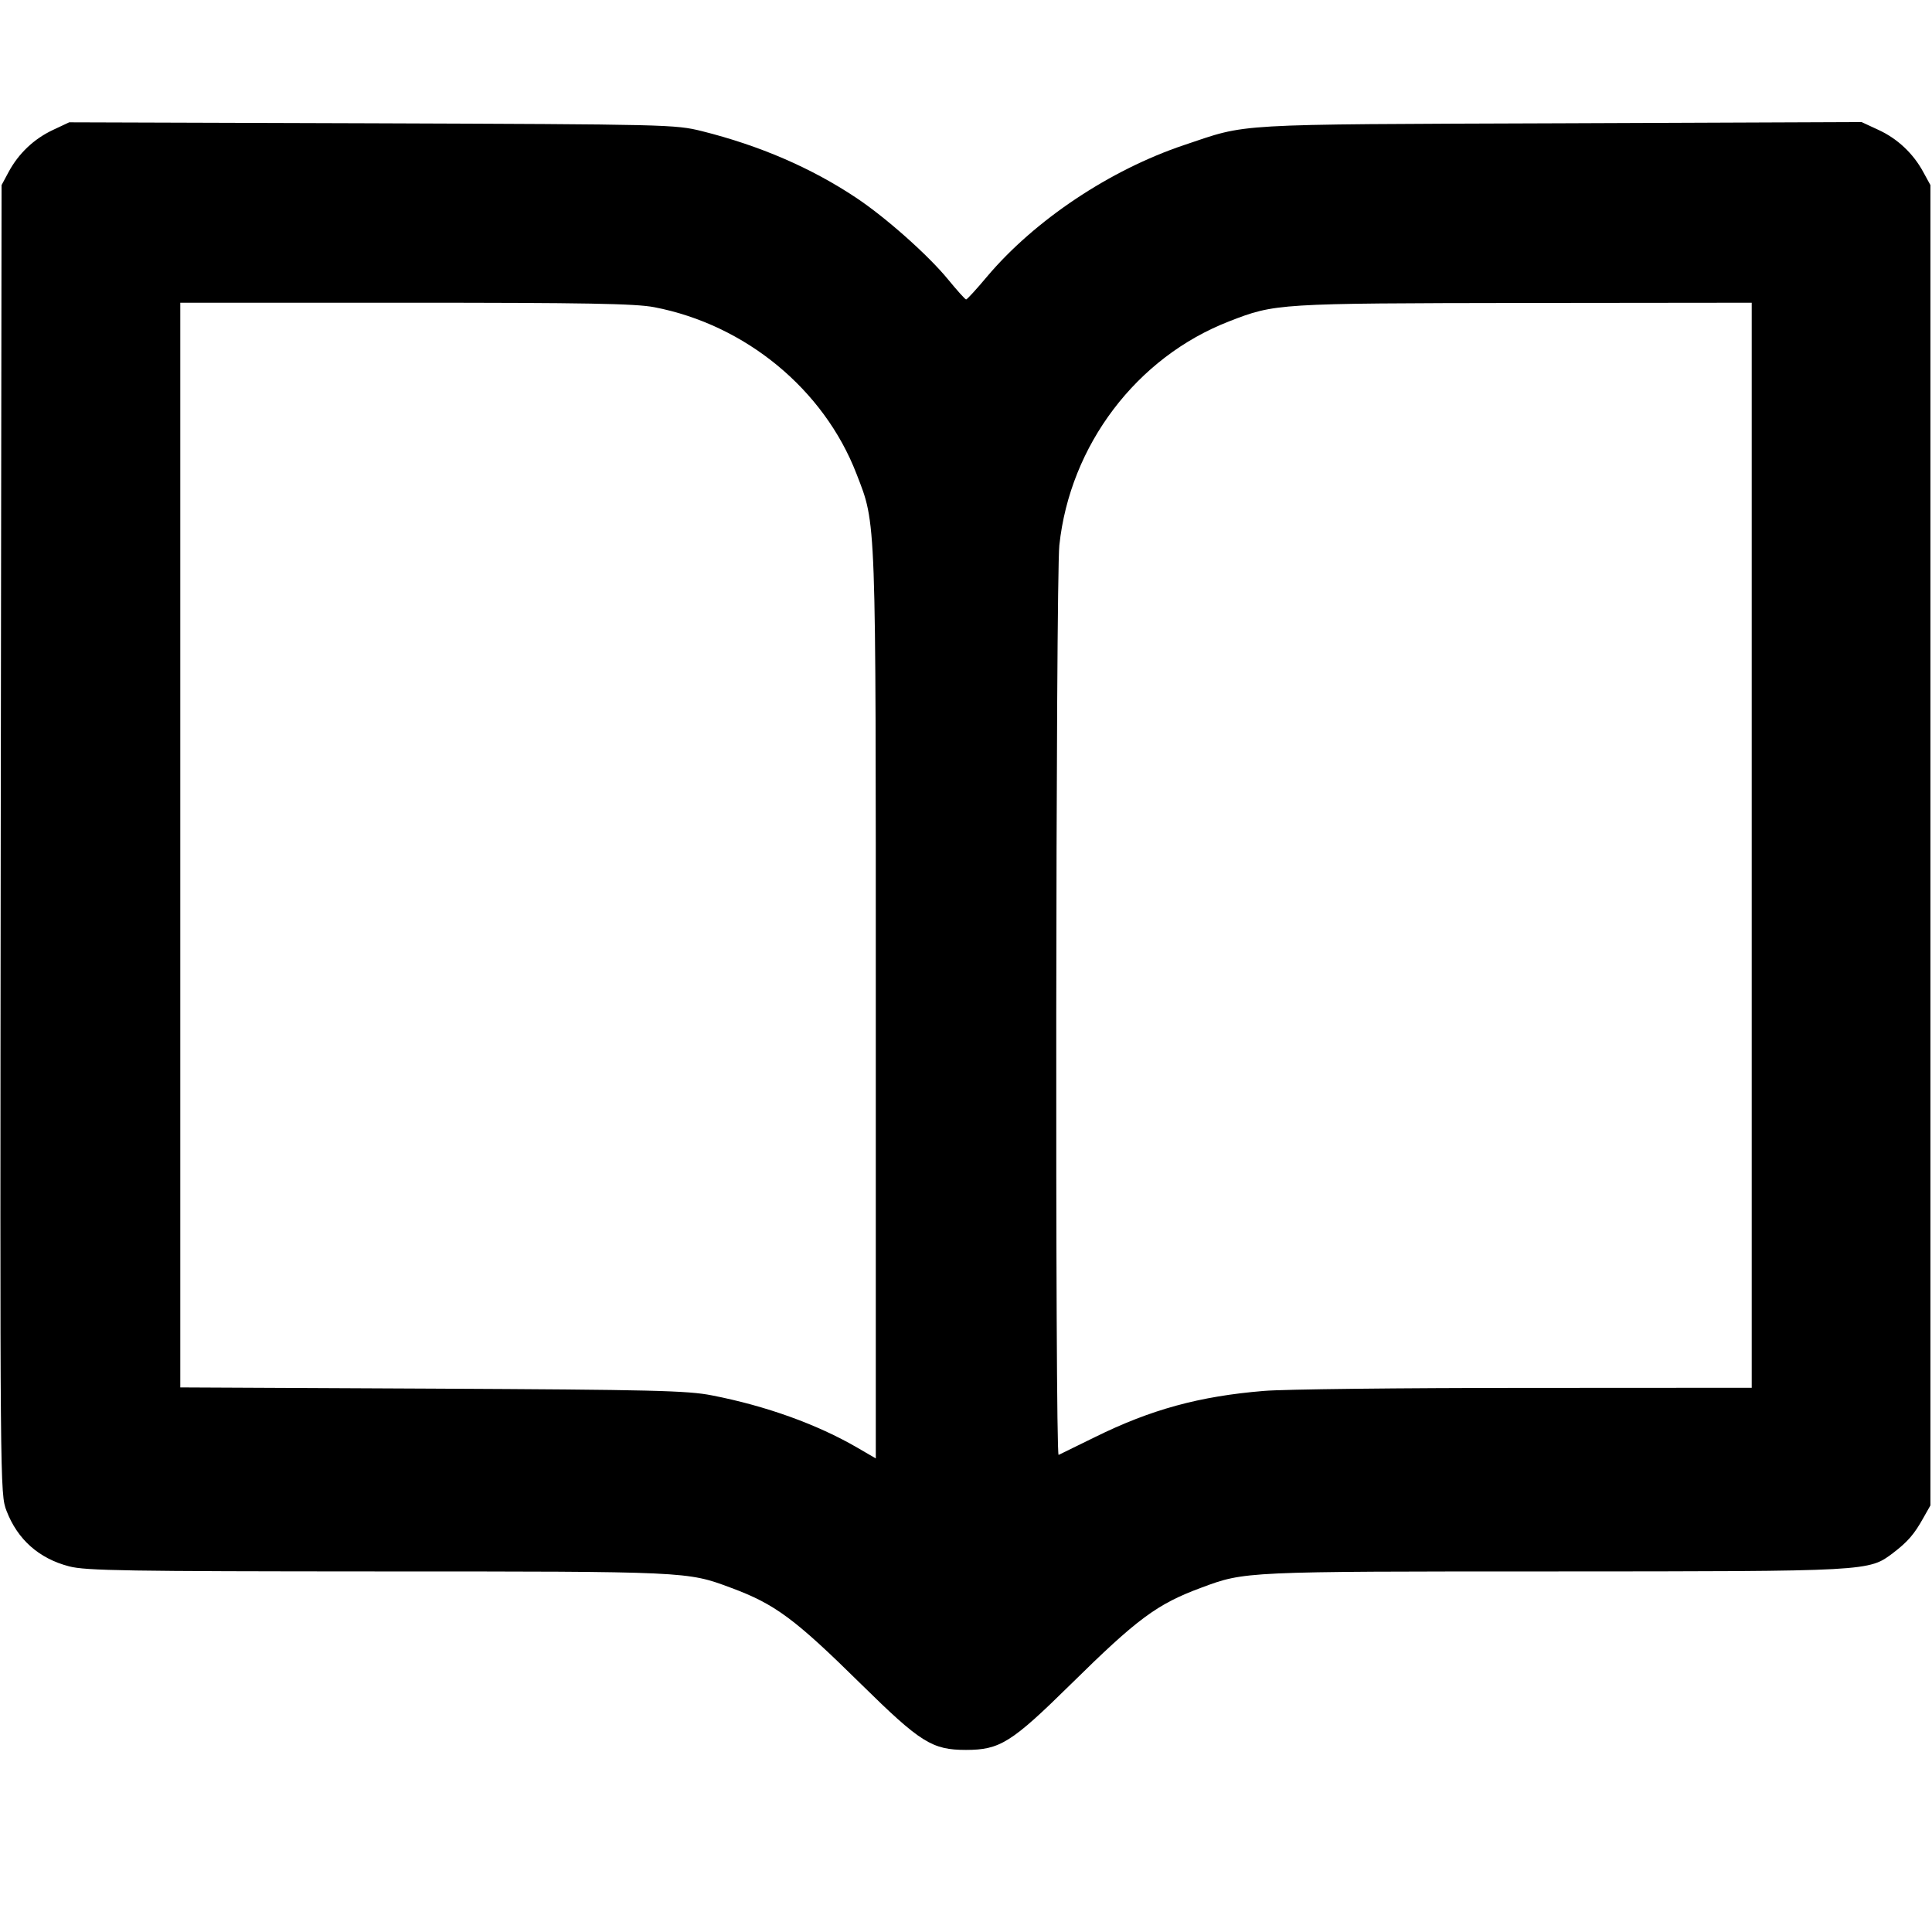 <svg xmlns="http://www.w3.org/2000/svg" width="16" height="16" viewBox="0 0 16 16"><path d="M0.439 1.076 C 0.281 1.150,0.154 1.271,0.072 1.423 L 0.013 1.533 0.006 6.952 C -0.000 12.341,-0.000 12.371,0.054 12.512 C 0.145 12.749,0.322 12.907,0.573 12.972 C 0.710 13.008,1.056 13.013,3.132 13.014 C 5.698 13.014,5.690 13.014,6.050 13.148 C 6.418 13.284,6.579 13.403,7.134 13.950 C 7.623 14.431,7.719 14.492,8.000 14.492 C 8.281 14.492,8.377 14.431,8.866 13.950 C 9.421 13.403,9.582 13.284,9.950 13.148 C 10.310 13.014,10.302 13.014,12.868 13.014 C 15.492 13.013,15.475 13.014,15.679 12.860 C 15.799 12.768,15.853 12.706,15.927 12.573 L 15.987 12.467 15.987 7.000 L 15.987 1.533 15.929 1.427 C 15.846 1.272,15.713 1.147,15.555 1.075 L 15.417 1.011 12.915 1.021 C 10.164 1.031,10.344 1.021,9.807 1.201 C 9.192 1.407,8.569 1.823,8.174 2.291 C 8.087 2.395,8.009 2.480,8.001 2.480 C 7.993 2.480,7.927 2.406,7.853 2.316 C 7.690 2.116,7.336 1.801,7.089 1.637 C 6.718 1.390,6.292 1.206,5.813 1.086 C 5.591 1.031,5.535 1.030,3.080 1.021 L 0.573 1.013 0.439 1.076 M5.418 2.544 C 6.173 2.689,6.823 3.224,7.093 3.924 C 7.258 4.351,7.253 4.228,7.253 8.336 L 7.253 12.078 7.100 11.989 C 6.768 11.796,6.344 11.643,5.896 11.556 C 5.696 11.516,5.397 11.509,3.580 11.500 L 1.493 11.490 1.493 6.998 L 1.493 2.507 3.358 2.507 C 4.848 2.507,5.261 2.514,5.418 2.544 M14.507 7.000 L 14.507 11.493 12.633 11.494 C 11.603 11.494,10.628 11.505,10.467 11.519 C 9.932 11.563,9.531 11.673,9.067 11.902 C 8.913 11.978,8.778 12.044,8.767 12.049 C 8.737 12.062,8.743 4.807,8.773 4.516 C 8.861 3.687,9.413 2.958,10.180 2.661 C 10.561 2.513,10.576 2.512,12.620 2.509 L 14.507 2.507 14.507 7.000 " stroke="none" fill-rule="evenodd" fill="black"></path></svg>